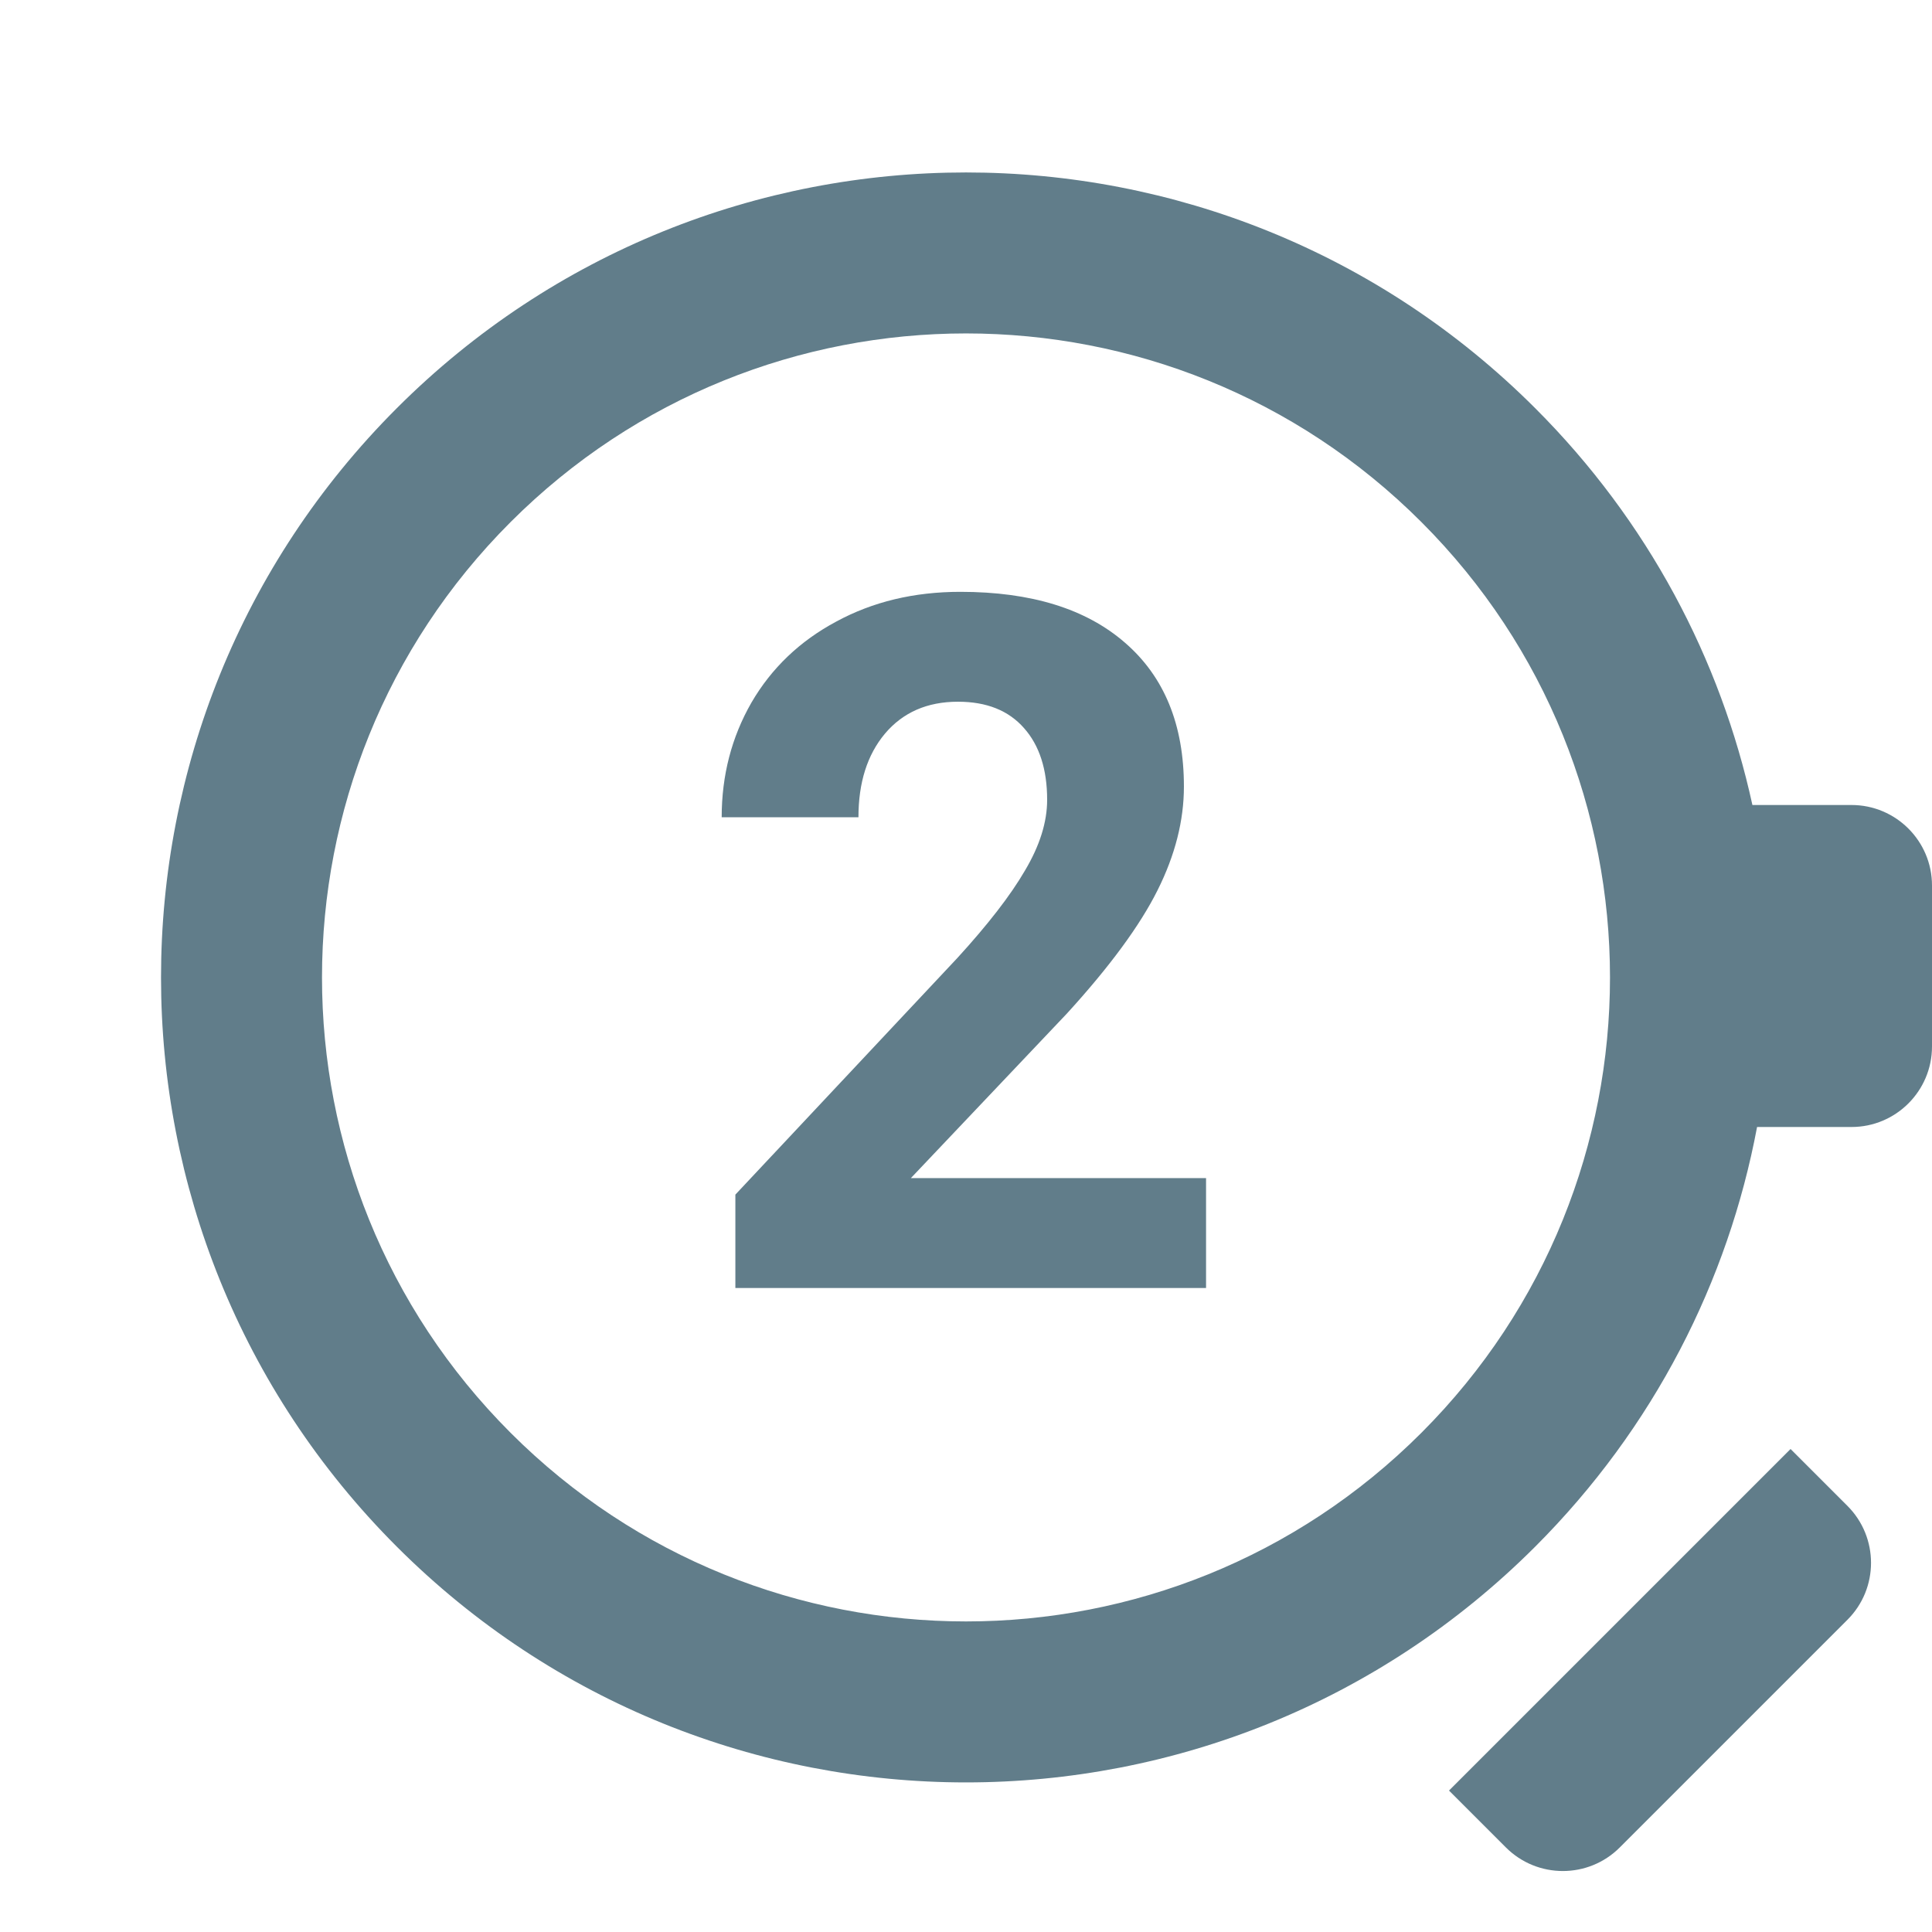 <svg width="24" height="24" viewBox="0 0 24 24" fill="none" xmlns="http://www.w3.org/2000/svg">
<g clip-path="url(#clip0_4:1314)">
<path fill-rule="evenodd" clip-rule="evenodd" d="M6.343 17.799C9.467 20.923 14.533 20.923 17.657 17.799C20.781 14.675 20.781 9.609 17.657 6.485C14.533 3.361 9.467 3.361 6.343 6.485C3.219 9.609 3.219 14.675 6.343 17.799ZM4.929 19.213C8.834 23.118 15.166 23.118 19.071 19.213C20.549 17.735 21.468 15.91 21.827 14L23 14C23.552 14 24 13.552 24 13L24 11C24 10.448 23.552 10 23 10L21.769 10C21.375 8.194 20.476 6.475 19.071 5.071C15.166 1.166 8.834 1.166 4.929 5.071C1.024 8.976 1.024 15.308 4.929 19.213ZM22.243 18L22.95 18.707C23.34 19.098 23.34 19.731 22.95 20.121L20.121 22.95C19.731 23.34 19.098 23.34 18.707 22.95L18 22.243L22.243 18Z" fill="#617D8A"/>
<path d="M14.982 16H9.135V14.84L11.895 11.898C12.273 11.484 12.553 11.123 12.732 10.815C12.916 10.506 13.008 10.213 13.008 9.936C13.008 9.557 12.912 9.26 12.721 9.045C12.529 8.826 12.256 8.717 11.9 8.717C11.518 8.717 11.215 8.85 10.992 9.115C10.773 9.377 10.664 9.723 10.664 10.152H8.965C8.965 9.633 9.088 9.158 9.334 8.729C9.584 8.299 9.936 7.963 10.389 7.721C10.842 7.475 11.355 7.352 11.93 7.352C12.809 7.352 13.49 7.562 13.975 7.984C14.463 8.406 14.707 9.002 14.707 9.771C14.707 10.193 14.598 10.623 14.379 11.06C14.16 11.498 13.785 12.008 13.254 12.59L11.315 14.635H14.982V16Z" fill="#617D8A"/>
</g>
<defs>
<clipPath id="clip0_4:1314">
<rect width="24" height="24" fill="white"/>
</clipPath>
</defs>
</svg>
